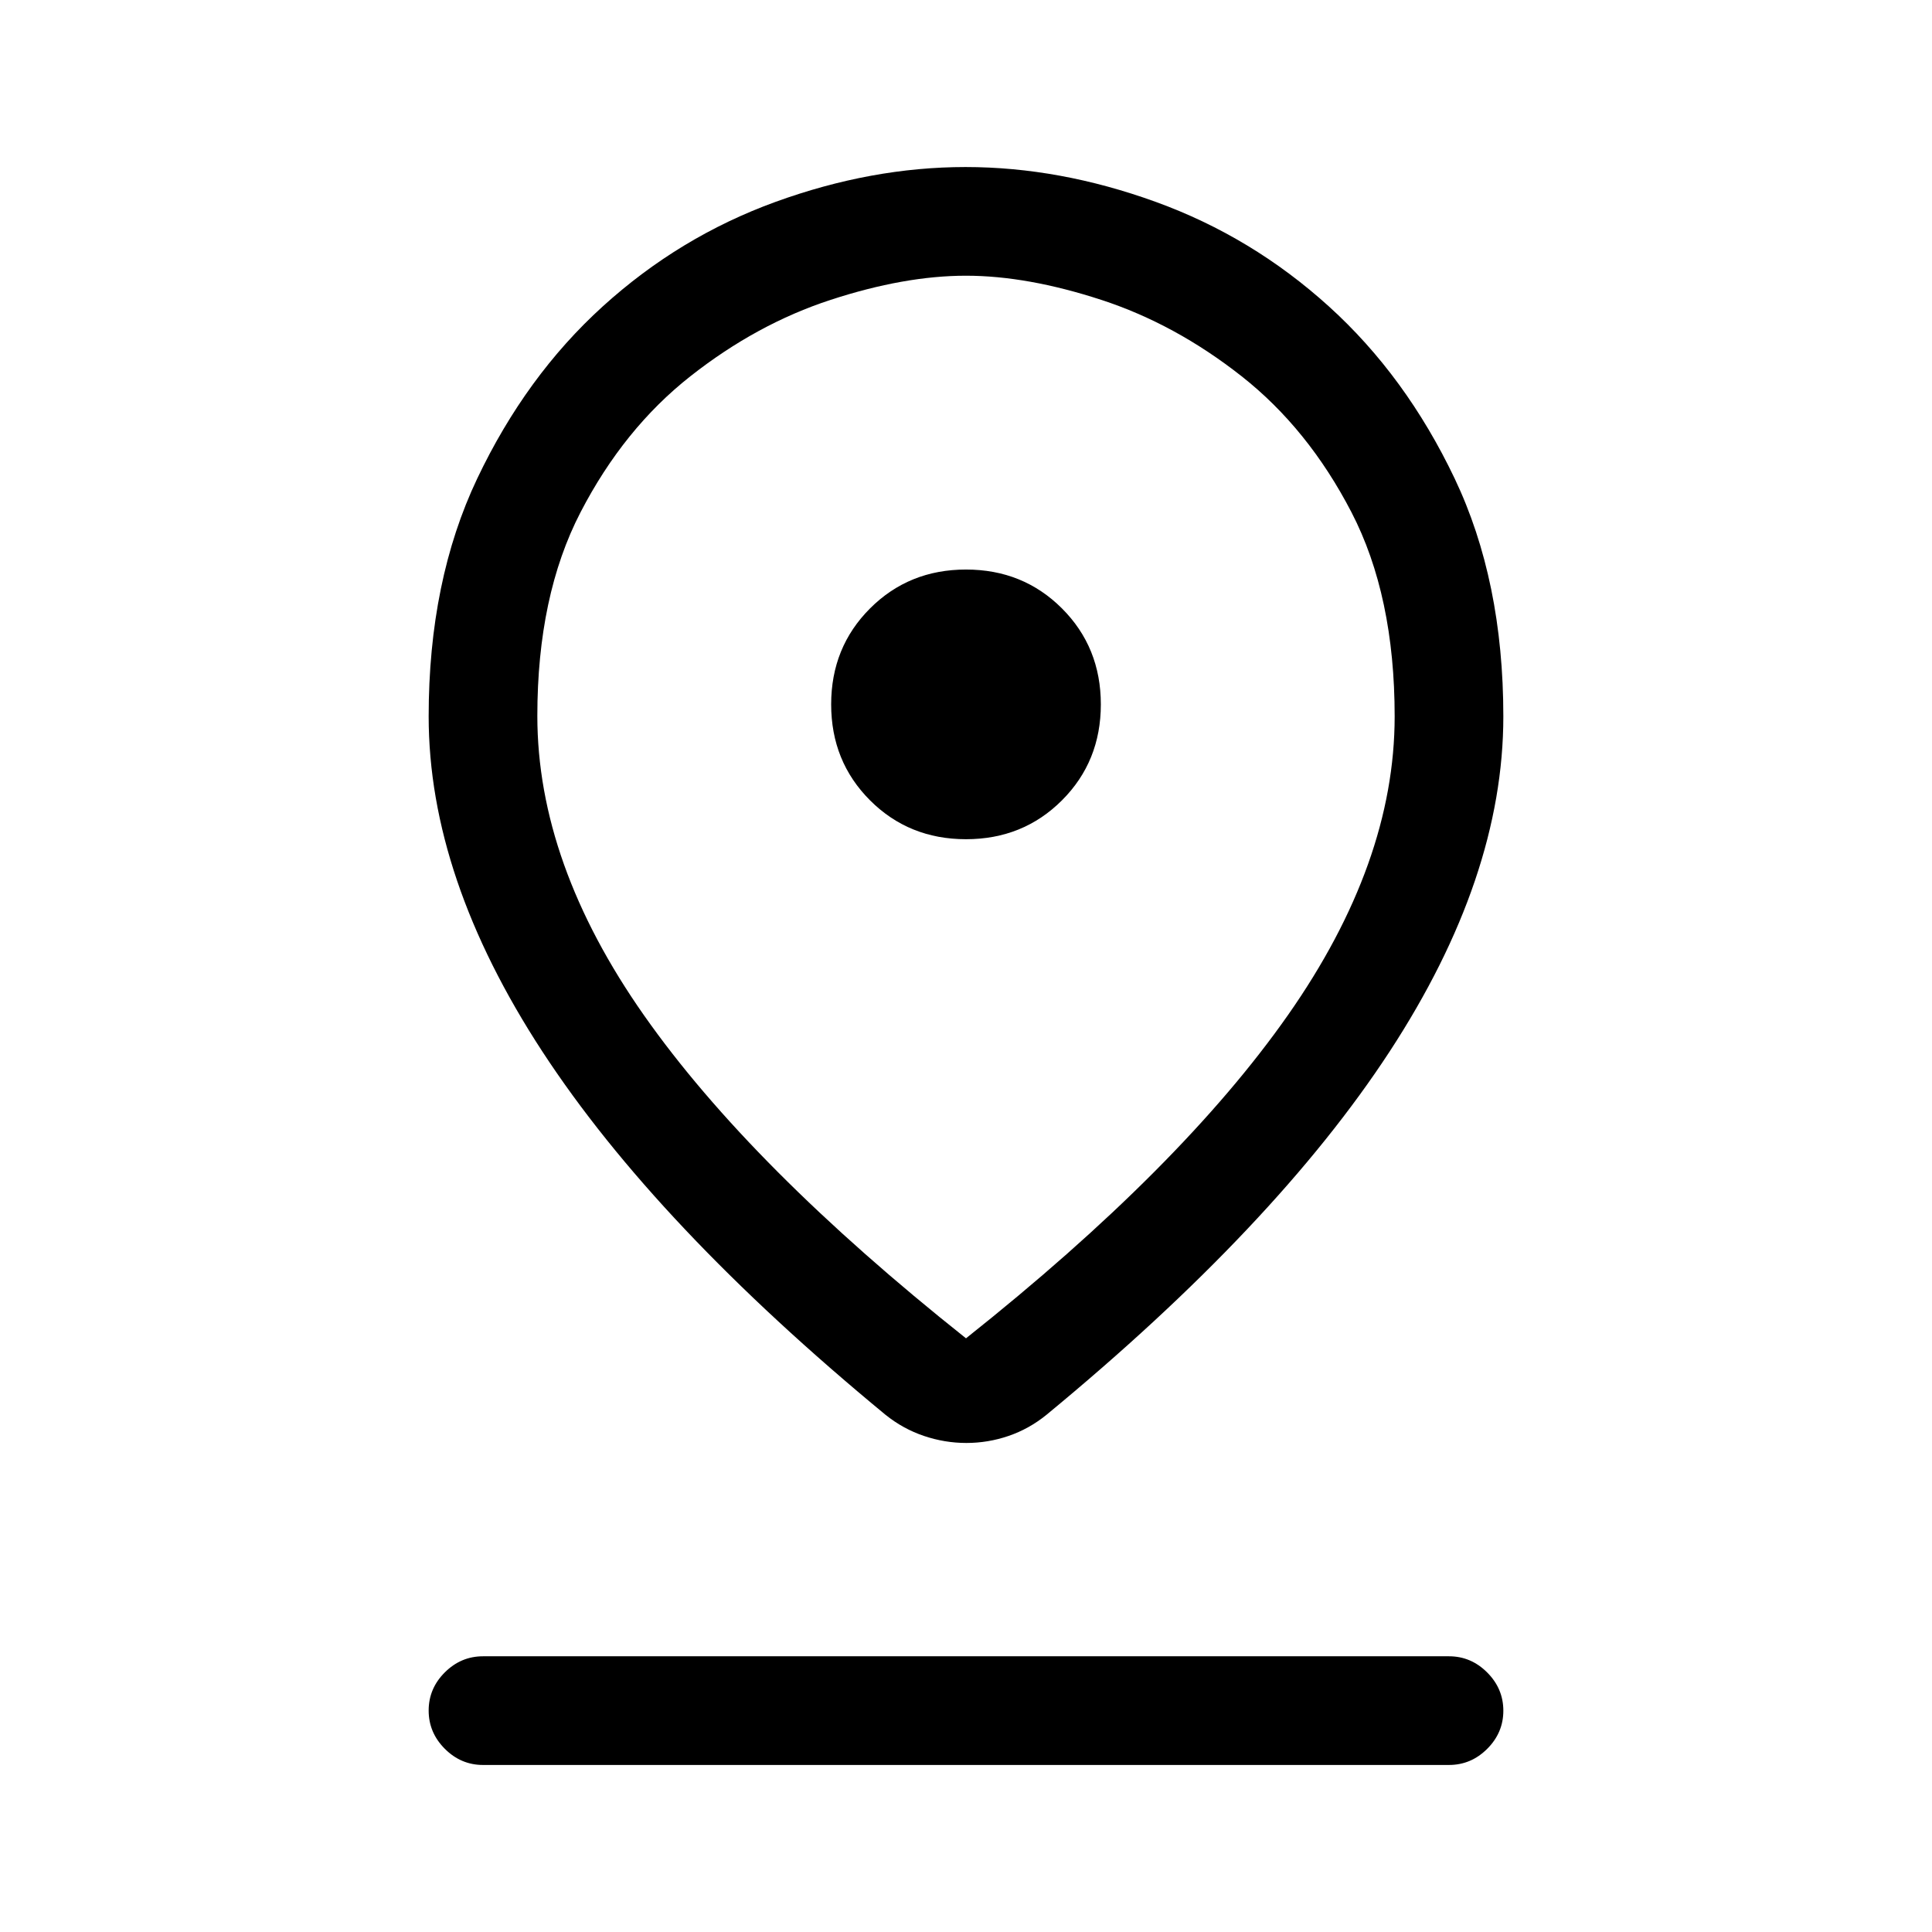 <svg xmlns="http://www.w3.org/2000/svg" height="24" viewBox="0 -960 960 960" width="24"><path d="M480-295q107-85 160-160.64 53-75.63 53-148.36 0-60.05-21.5-101.53Q650-747 617-773t-69.78-38q-36.78-12-67.26-12-30.48 0-67.22 12Q376-799 343-773q-33 26-54.5 67.47Q267-664.05 267-604.24q0 73.24 53 148.74Q373-380 480-295Zm.19 52q-10.76 0-21.11-3.5Q448.72-250 440-257q-114-94-170.5-180.5T213-604q0-67.45 24.16-118.27 24.17-50.82 62.32-85.46 38.16-34.63 85.85-51.95Q433.03-877 479.77-877q46.74 0 94.53 17.32 47.8 17.32 86.03 51.95 38.24 34.64 62.46 85.46Q747-671.45 747-604q0 80-56.5 166.5T520-257q-8.61 7-18.83 10.5-10.22 3.5-20.98 3.5ZM480-543q28.36 0 47.68-19.32T547-610q0-28.36-19.32-47.68T480-677q-28.36 0-47.68 19.32T413-610q0 28.36 19.32 47.68T480-543ZM240-83q-10.95 0-18.98-8.04-8.02-8.03-8.02-19 0-10.96 8.02-18.96 8.03-8 18.98-8h480q10.95 0 18.97 8.04 8.03 8.03 8.03 19Q747-99 738.97-91q-8.02 8-18.97 8H240Zm240-521Z"/></svg>